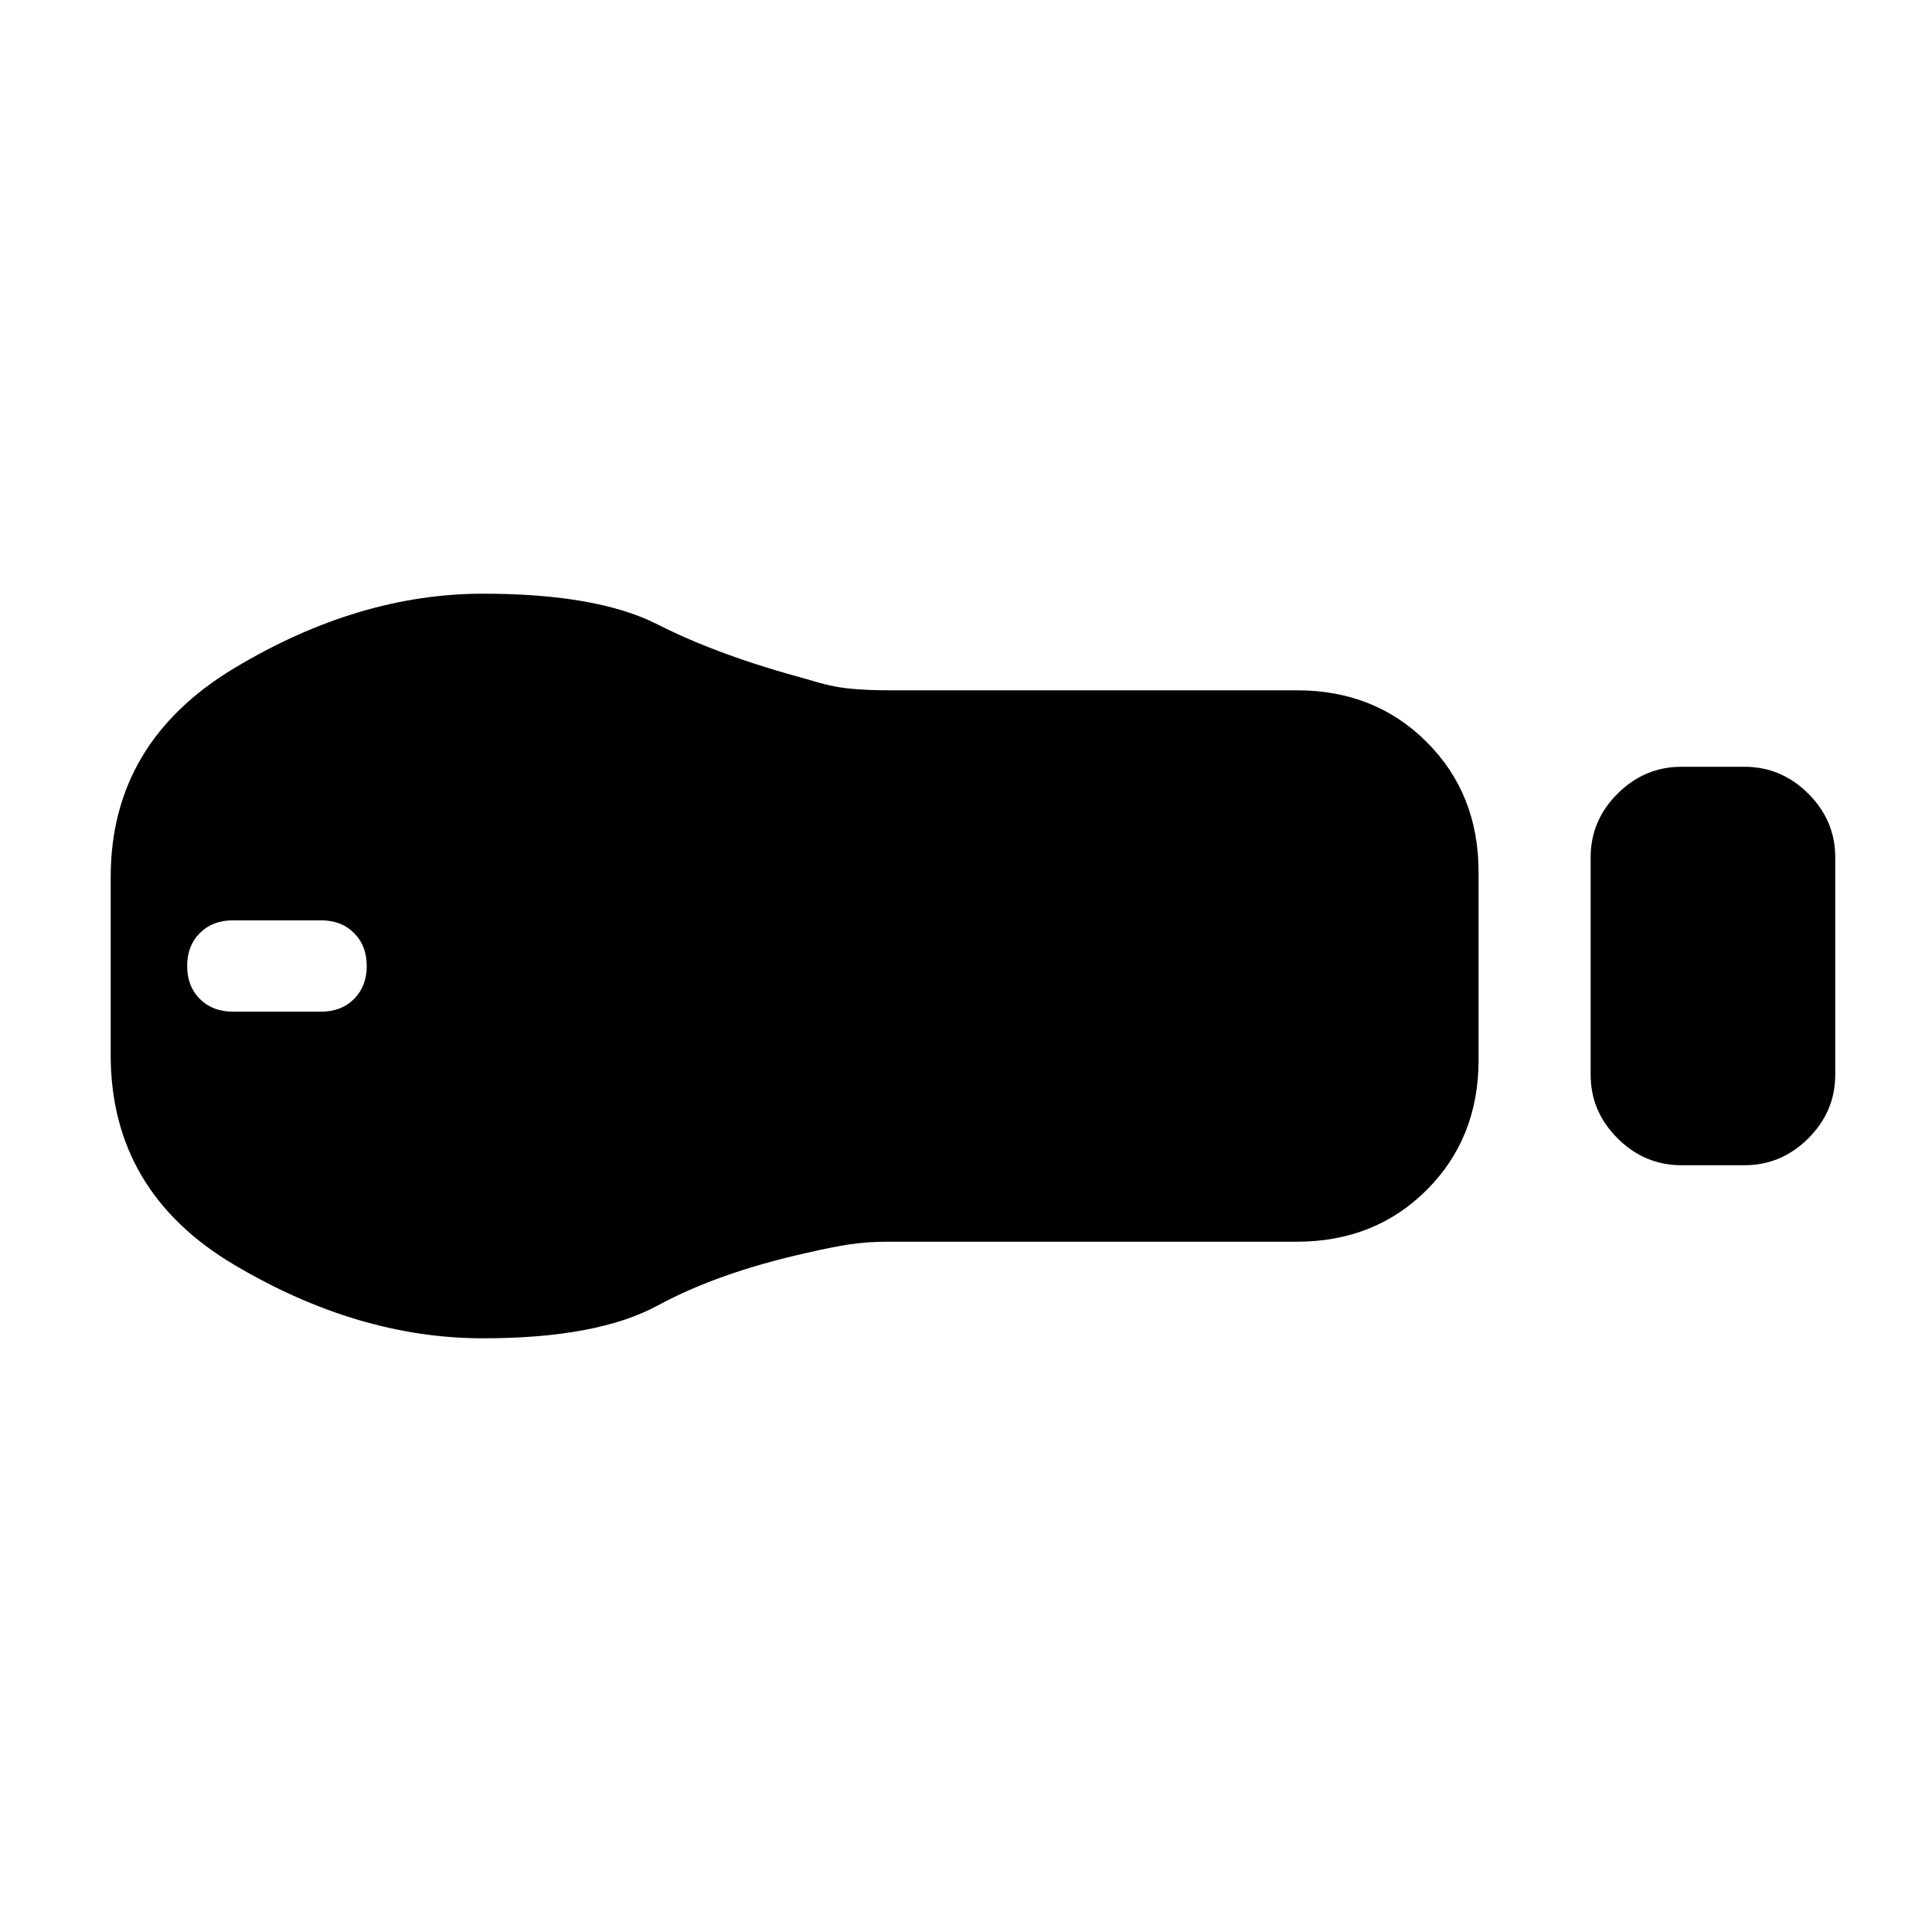 <svg xmlns="http://www.w3.org/2000/svg" height="20" viewBox="0 -960 960 960" width="20"><path d="M835.54-381q-18.37 0-31.76-13.35-13.4-13.35-13.4-31.65v-108.01q0-18.3 13.4-31.64Q817.17-579 835.54-579h31.23q18.36 0 31.76 13.35 13.39 13.35 13.39 31.65v108.01q0 18.3-13.39 31.64Q885.13-381 866.77-381h-31.23Zm-191.16 38H441q-10.31 0-19.23 1.38-8.92 1.39-20.85 4.16-44.07 9.84-74.09 26.15Q296.81-295 240-295q-61.92 0-123.46-36.42Q55-367.85 55-435.85v-88.3q0-67 61.54-103.93Q178.08-665 240-665q56.81 0 86.83 15.31 30.02 15.31 74.09 27.15 11.93 3.77 20.85 4.66 8.92.88 19.23.88h203.38q38.83 0 64.57 25.74 25.74 25.74 25.74 64.57v93.38q0 38.83-25.74 64.57Q683.21-343 644.38-343ZM115.69-457.31h43.85q10.08 0 16.38-6.31 6.31-6.3 6.31-16.38 0-10.08-6.31-16.38-6.3-6.31-16.38-6.31h-43.85q-10.07 0-16.38 6.31Q93-490.08 93-480q0 10.08 6.31 16.38 6.31 6.31 16.38 6.31Z"/></svg>